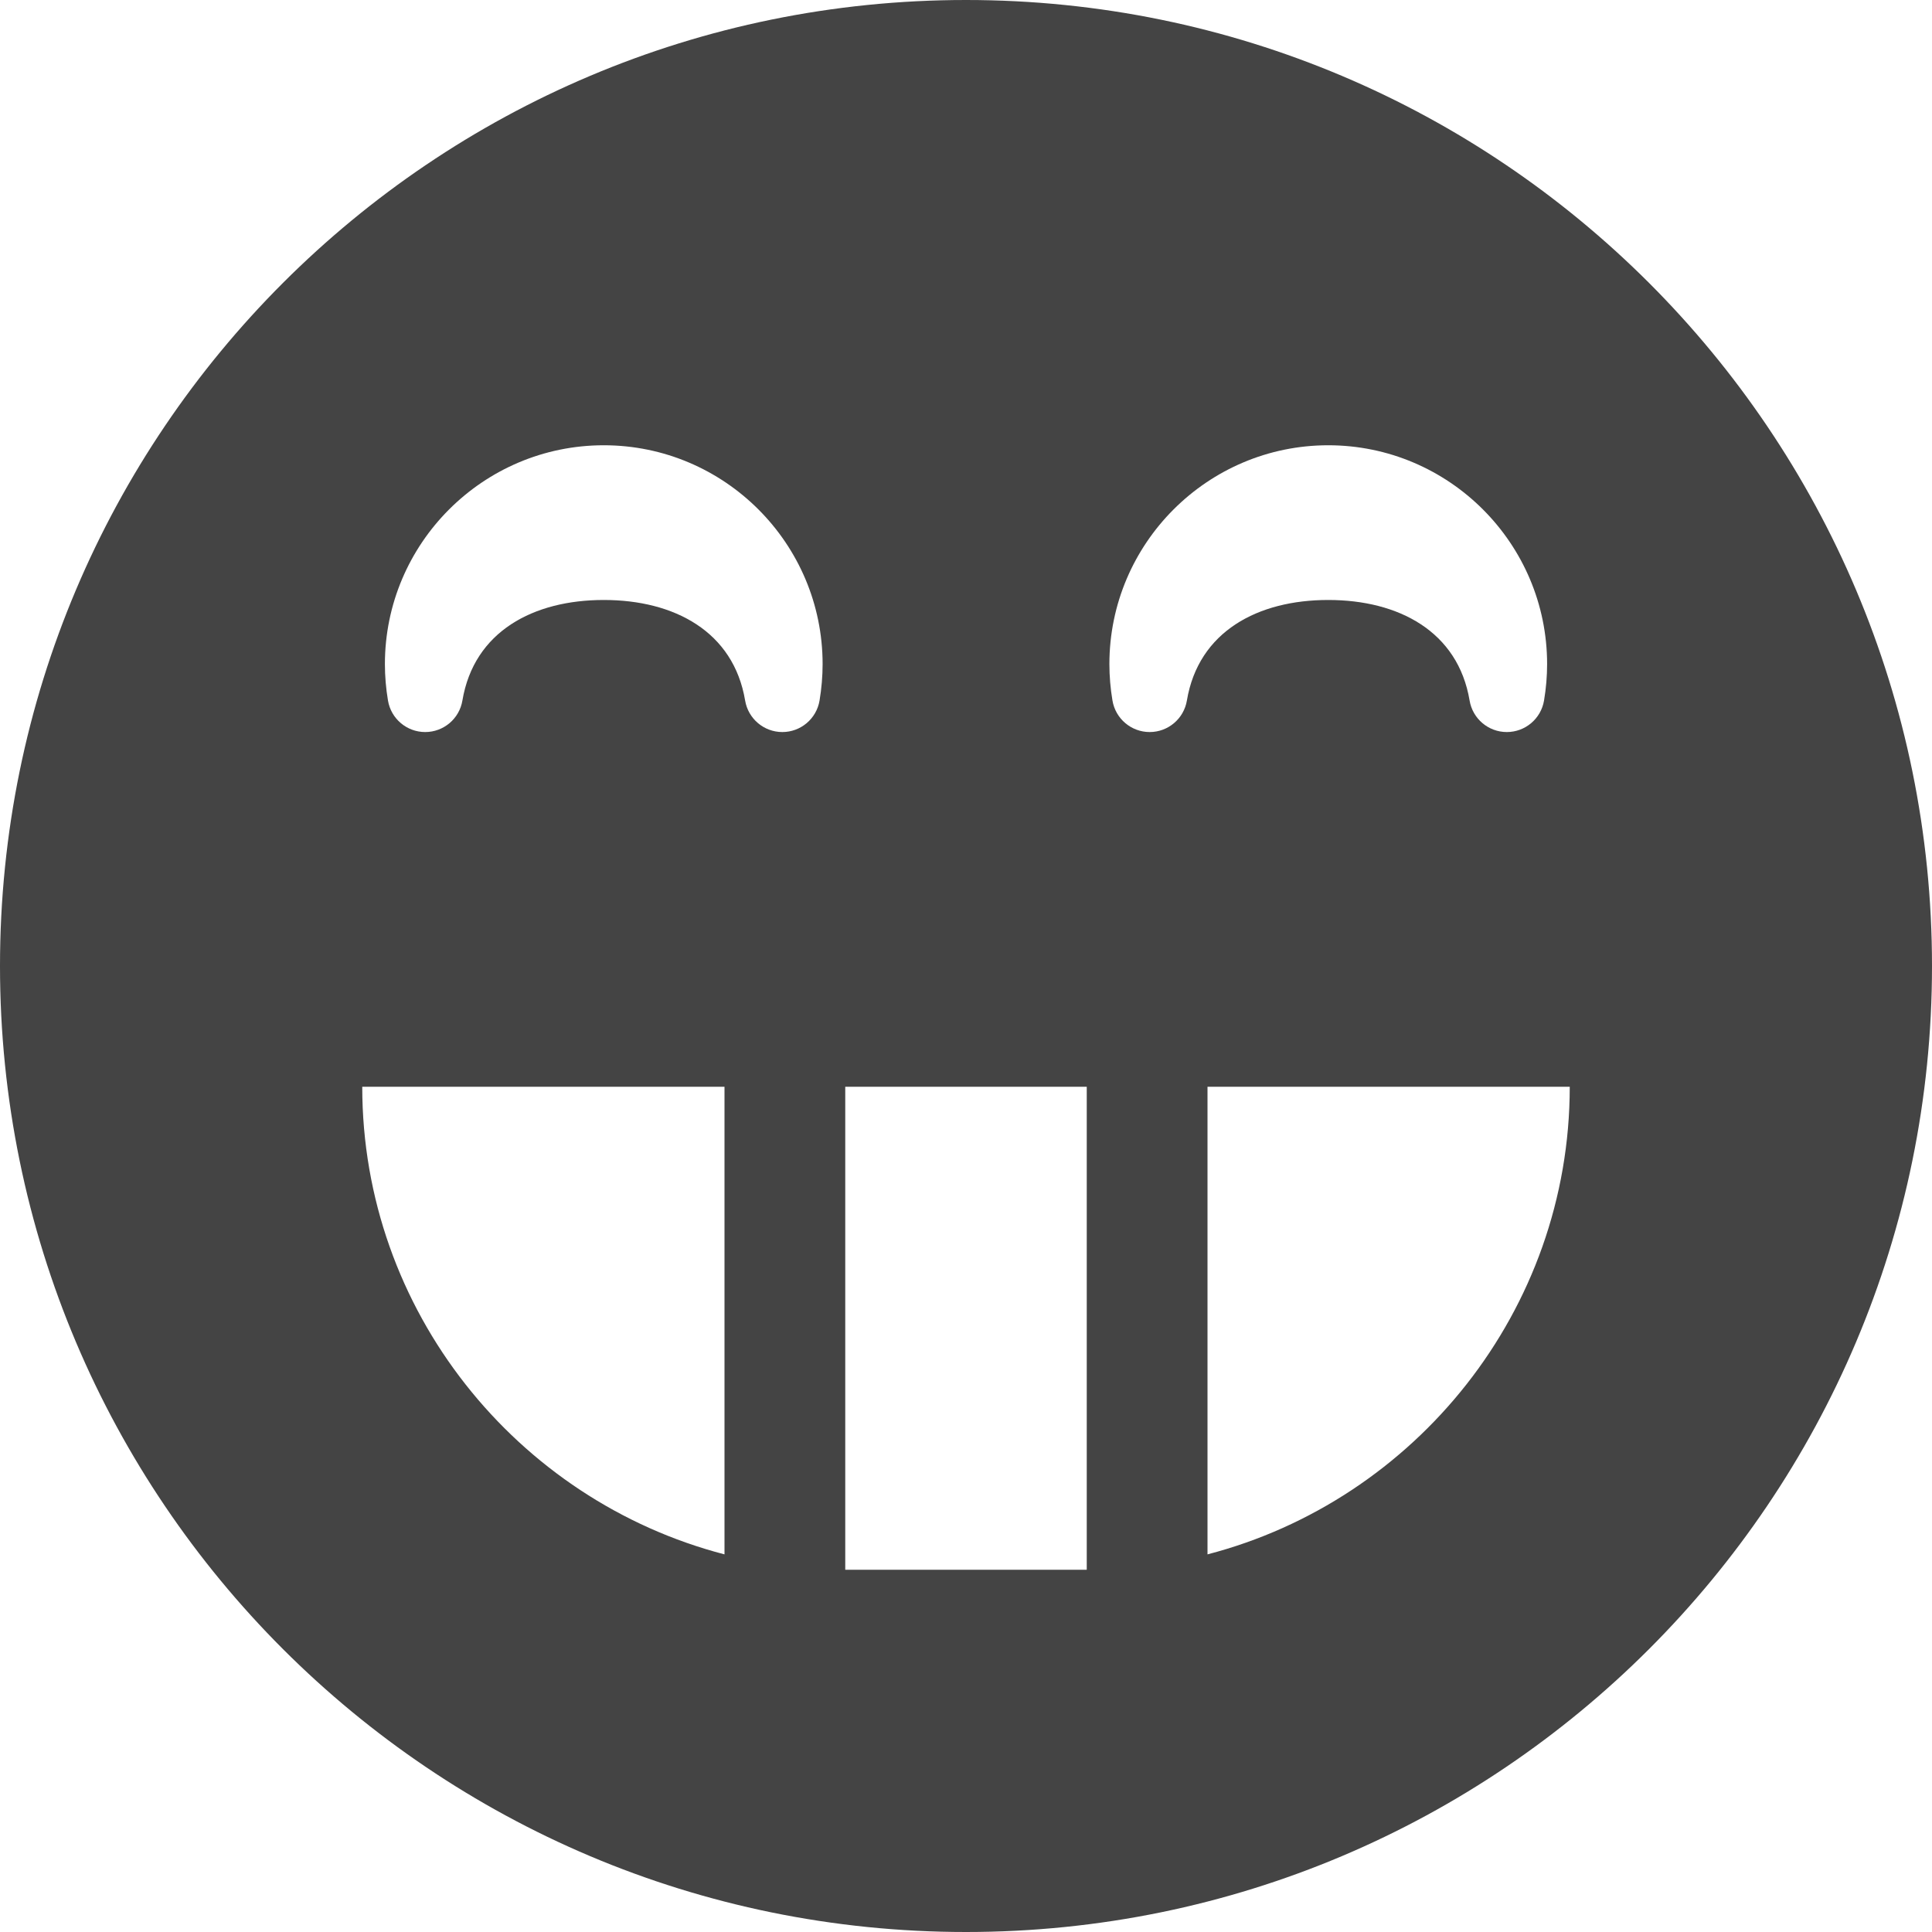 <?xml version="1.0" encoding="utf-8"?>
<!-- Generated by IcoMoon.io -->
<!DOCTYPE svg PUBLIC "-//W3C//DTD SVG 1.1//EN" "http://www.w3.org/Graphics/SVG/1.1/DTD/svg11.dtd">
<svg version="1.1" xmlns="http://www.w3.org/2000/svg" xmlns:xlink="http://www.w3.org/1999/xlink" width="128" height="128" viewBox="0 0 128 128">
<path d="M64 0c-35.346 0-64 28.654-64 64s28.653 64 64 64c35.346 0 64-28.654 64-64s-28.654-64-64-64zM88 29.5c7.995 0 14.5 6.505 14.5 14.5 0 0.797-0.068 1.609-0.204 2.414-0.202 1.204-1.245 2.086-2.466 2.086s-2.263-0.882-2.465-2.086c-0.77-4.586-4.709-6.664-9.366-6.664s-8.596 2.078-9.365 6.664c-0.202 1.204-1.245 2.086-2.465 2.086-0 0 0 0-0 0-1.221 0-2.263-0.882-2.465-2.086-0.135-0.804-0.204-1.617-0.204-2.414 0-7.995 6.505-14.5 14.5-14.5zM40 29.5c7.995 0 14.5 6.505 14.5 14.5 0 0.797-0.069 1.609-0.203 2.414-0.202 1.204-1.245 2.086-2.465 2.086s-2.263-0.882-2.465-2.086c-0.77-4.586-4.709-6.664-9.366-6.664s-8.596 2.078-9.366 6.664c-0.202 1.204-1.244 2.086-2.465 2.086 0 0 0 0 0 0-1.221 0-2.263-0.882-2.465-2.086-0.135-0.804-0.204-1.617-0.204-2.414 0-7.995 6.505-14.5 14.5-14.5zM24 72h24v30.981c-13.762-3.576-24-16.141-24-30.981zM56 104v-32h16v32h-16zM80 102.981v-30.981h24c0 14.84-10.238 27.405-24 30.981z" fill="#444444"></path>
</svg>
